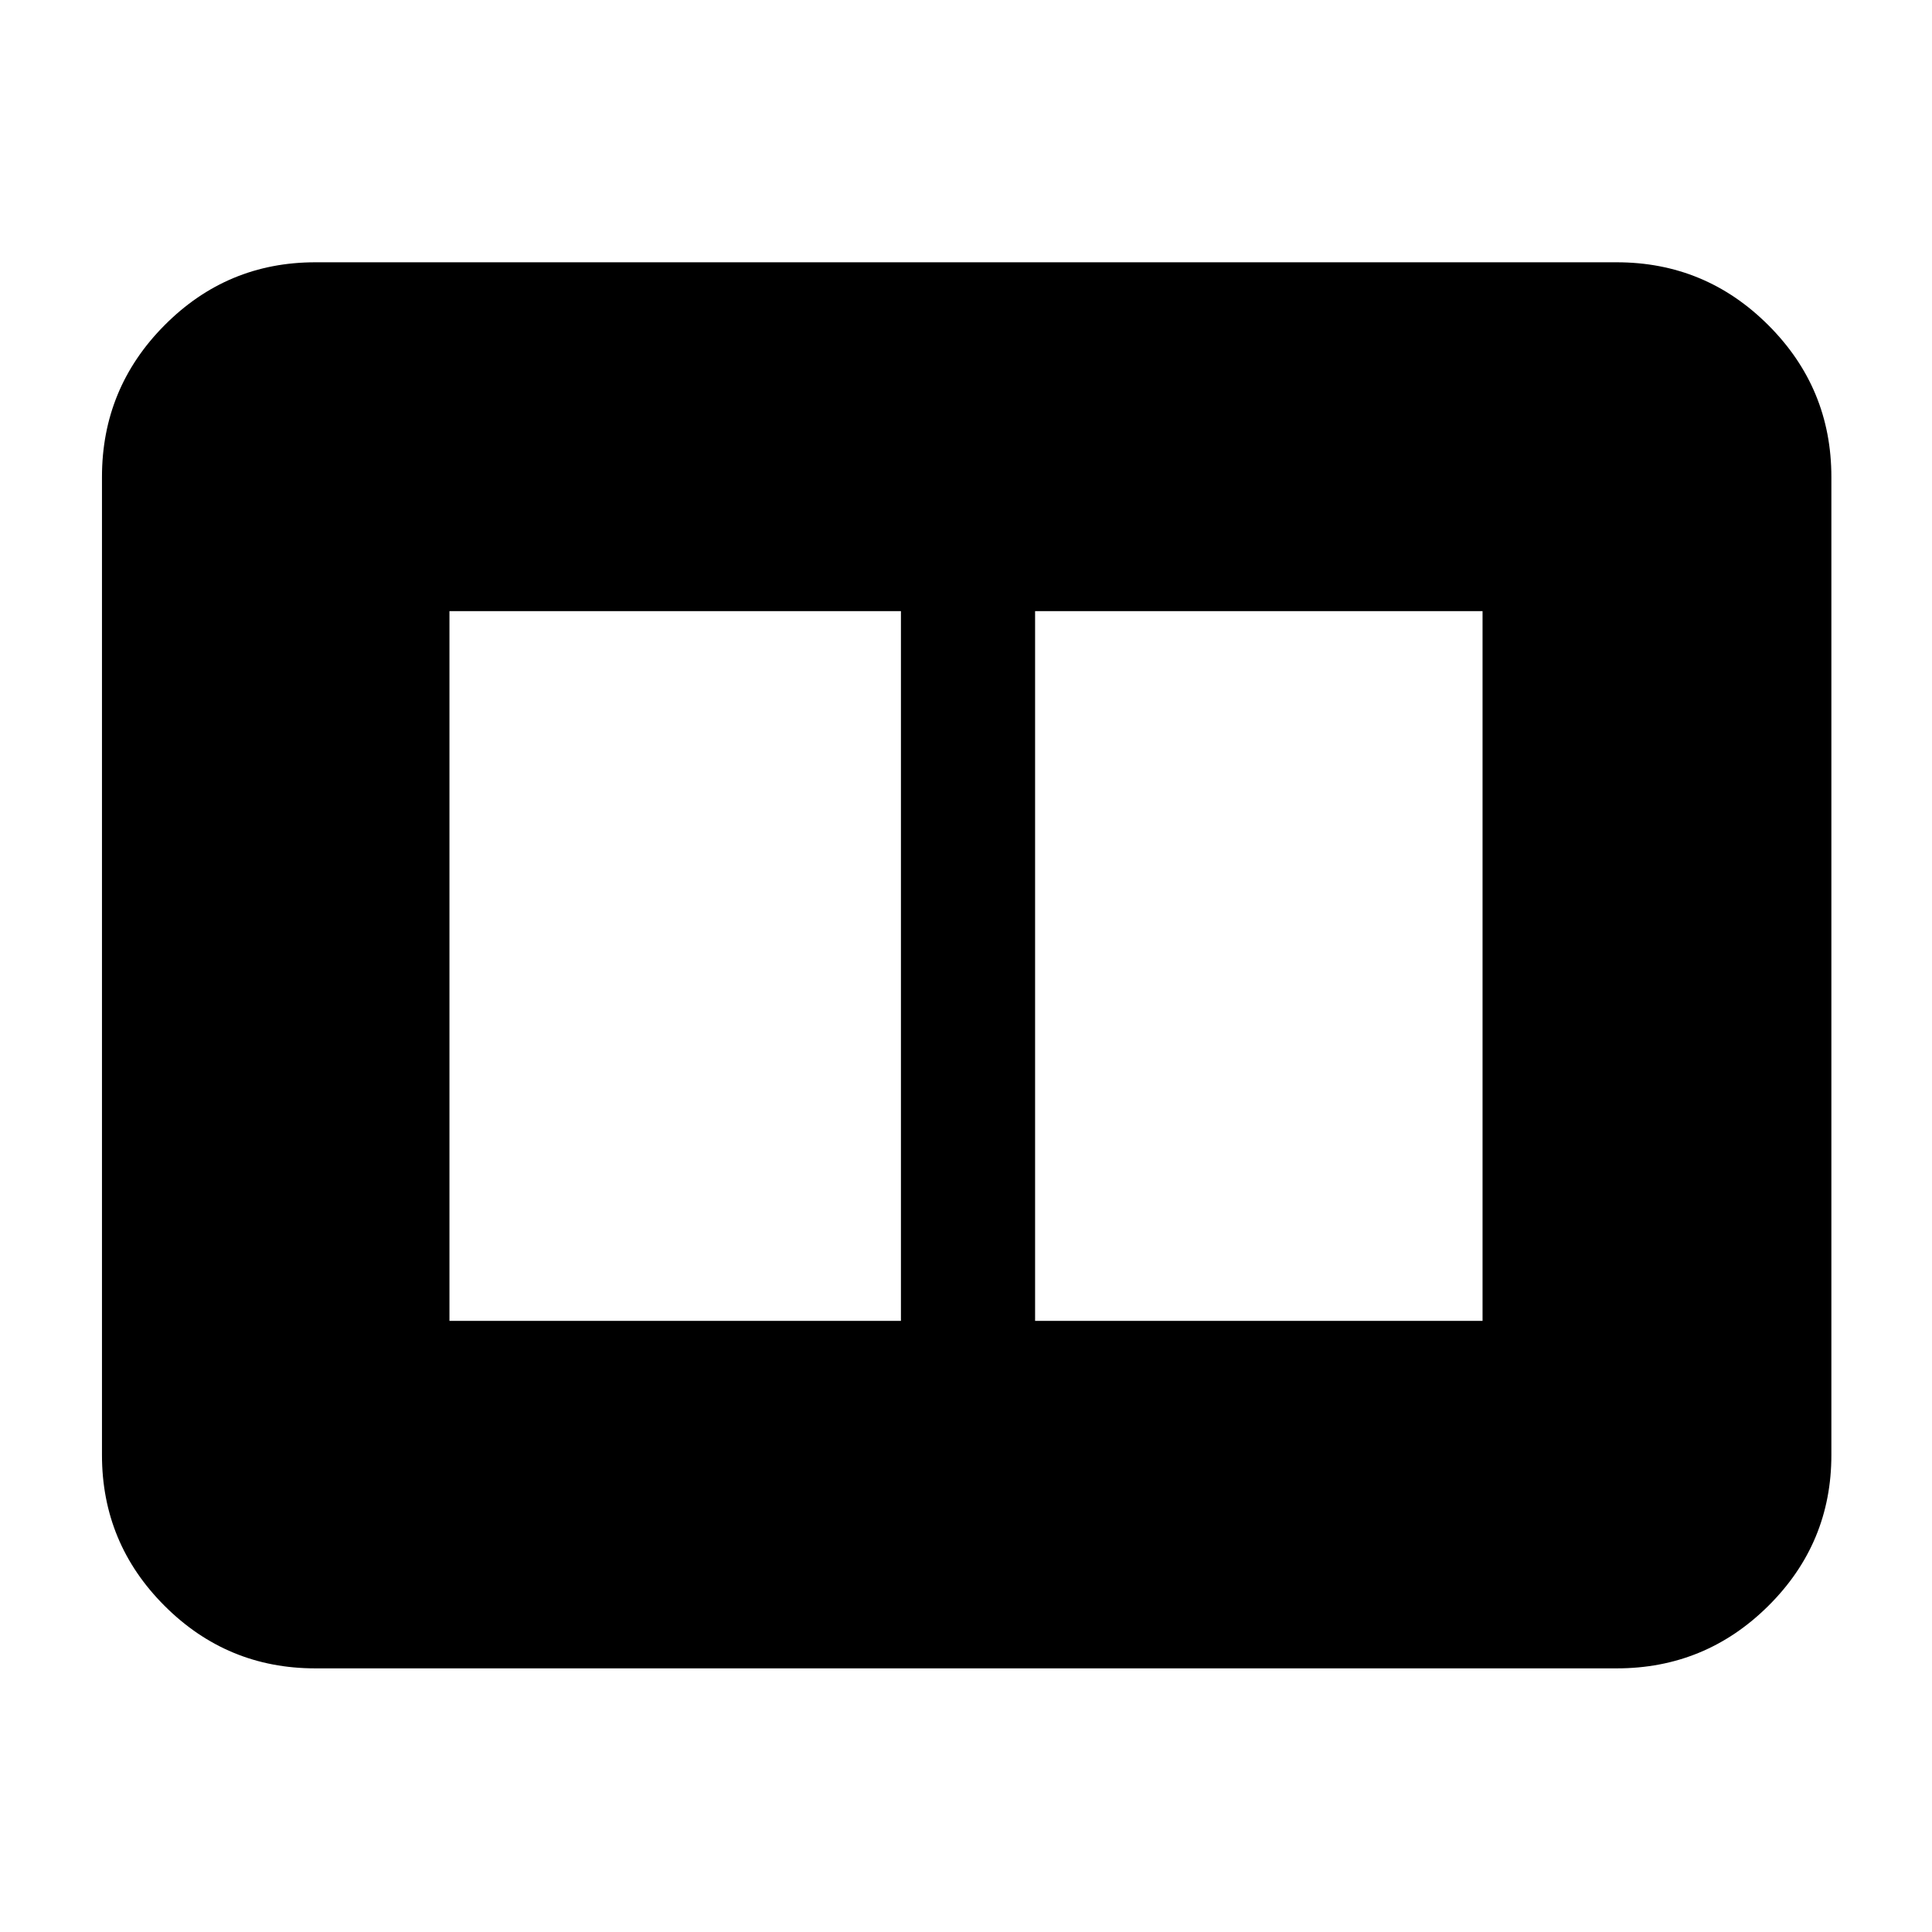 <svg xmlns="http://www.w3.org/2000/svg" height="40" viewBox="0 -960 960 960" width="40"><path d="M514.33-303.67h222.34v-352.66H514.33v352.66Zm-291 0h224.34v-352.66H223.33v352.66ZM156.67-131q-43.83 0-74.92-31.09Q50.67-193.17 50.67-237v-486q0-44.1 31.08-75.38 31.09-31.29 74.92-31.29h646.66q44.1 0 75.39 31.29Q910-767.1 910-723v486q0 43.83-31.28 74.91Q847.43-131 803.33-131H156.67Z"/></svg>